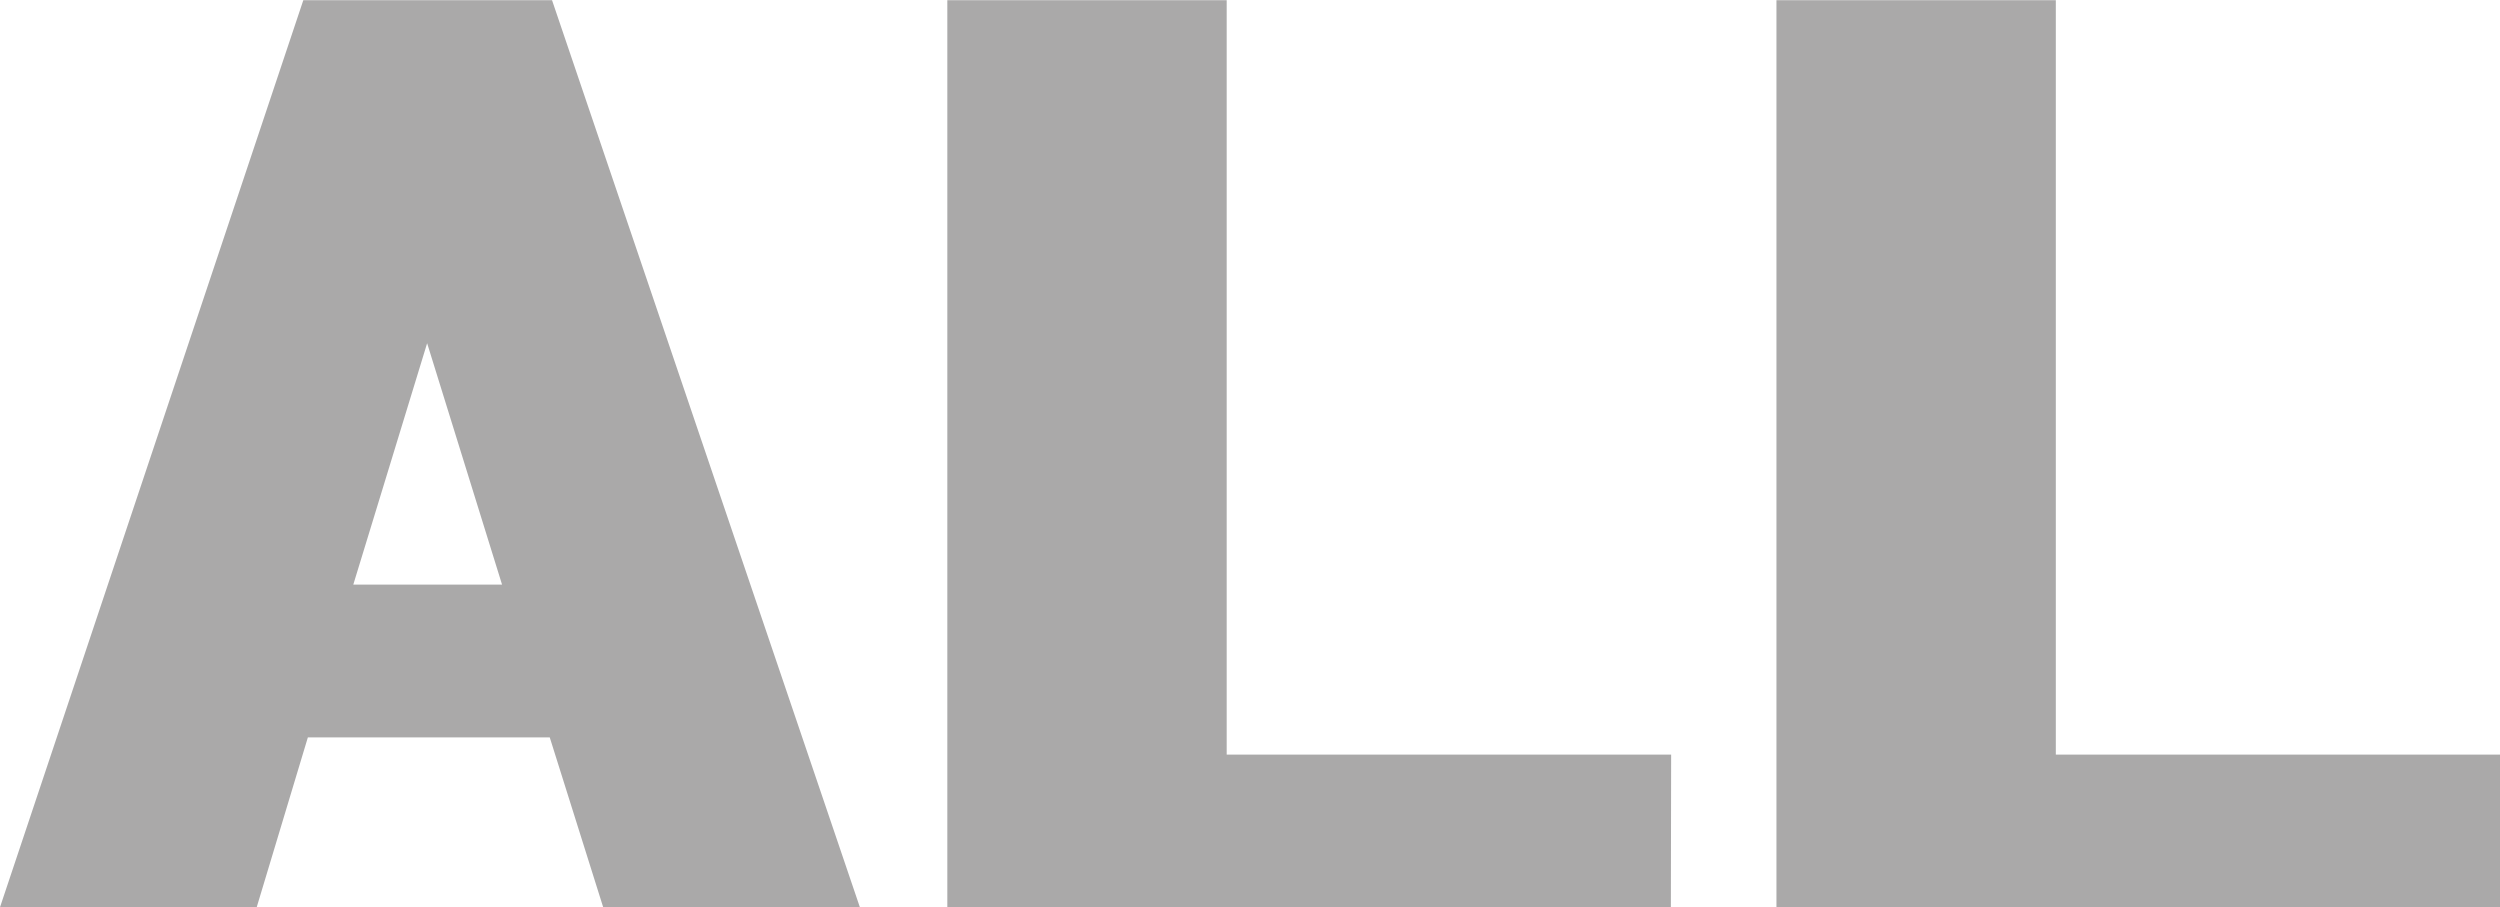 <svg id="레이어_1" data-name="레이어 1" xmlns="http://www.w3.org/2000/svg" viewBox="0 0 275.62 100.02"><defs><style>.cls-1{fill:#aaa9a9;}</style></defs><path class="cls-1" d="M151.05,266.78H124.38l-5.64,18.72H90.44l33.44-100H151.3l33.94,100h-28.3Zm-21.66-16.85h16.4l-8.26-26.61Z" transform="translate(-90.44 -185.48)"/><path class="cls-1" d="M274.65,285.5H194.88v-100h30.8v83.17h49Z" transform="translate(-90.44 -185.48)"/><path class="cls-1" d="M366.06,285.5H286.29v-100h30.8v83.17h49Z" transform="translate(-90.44 -185.48)"/></svg>